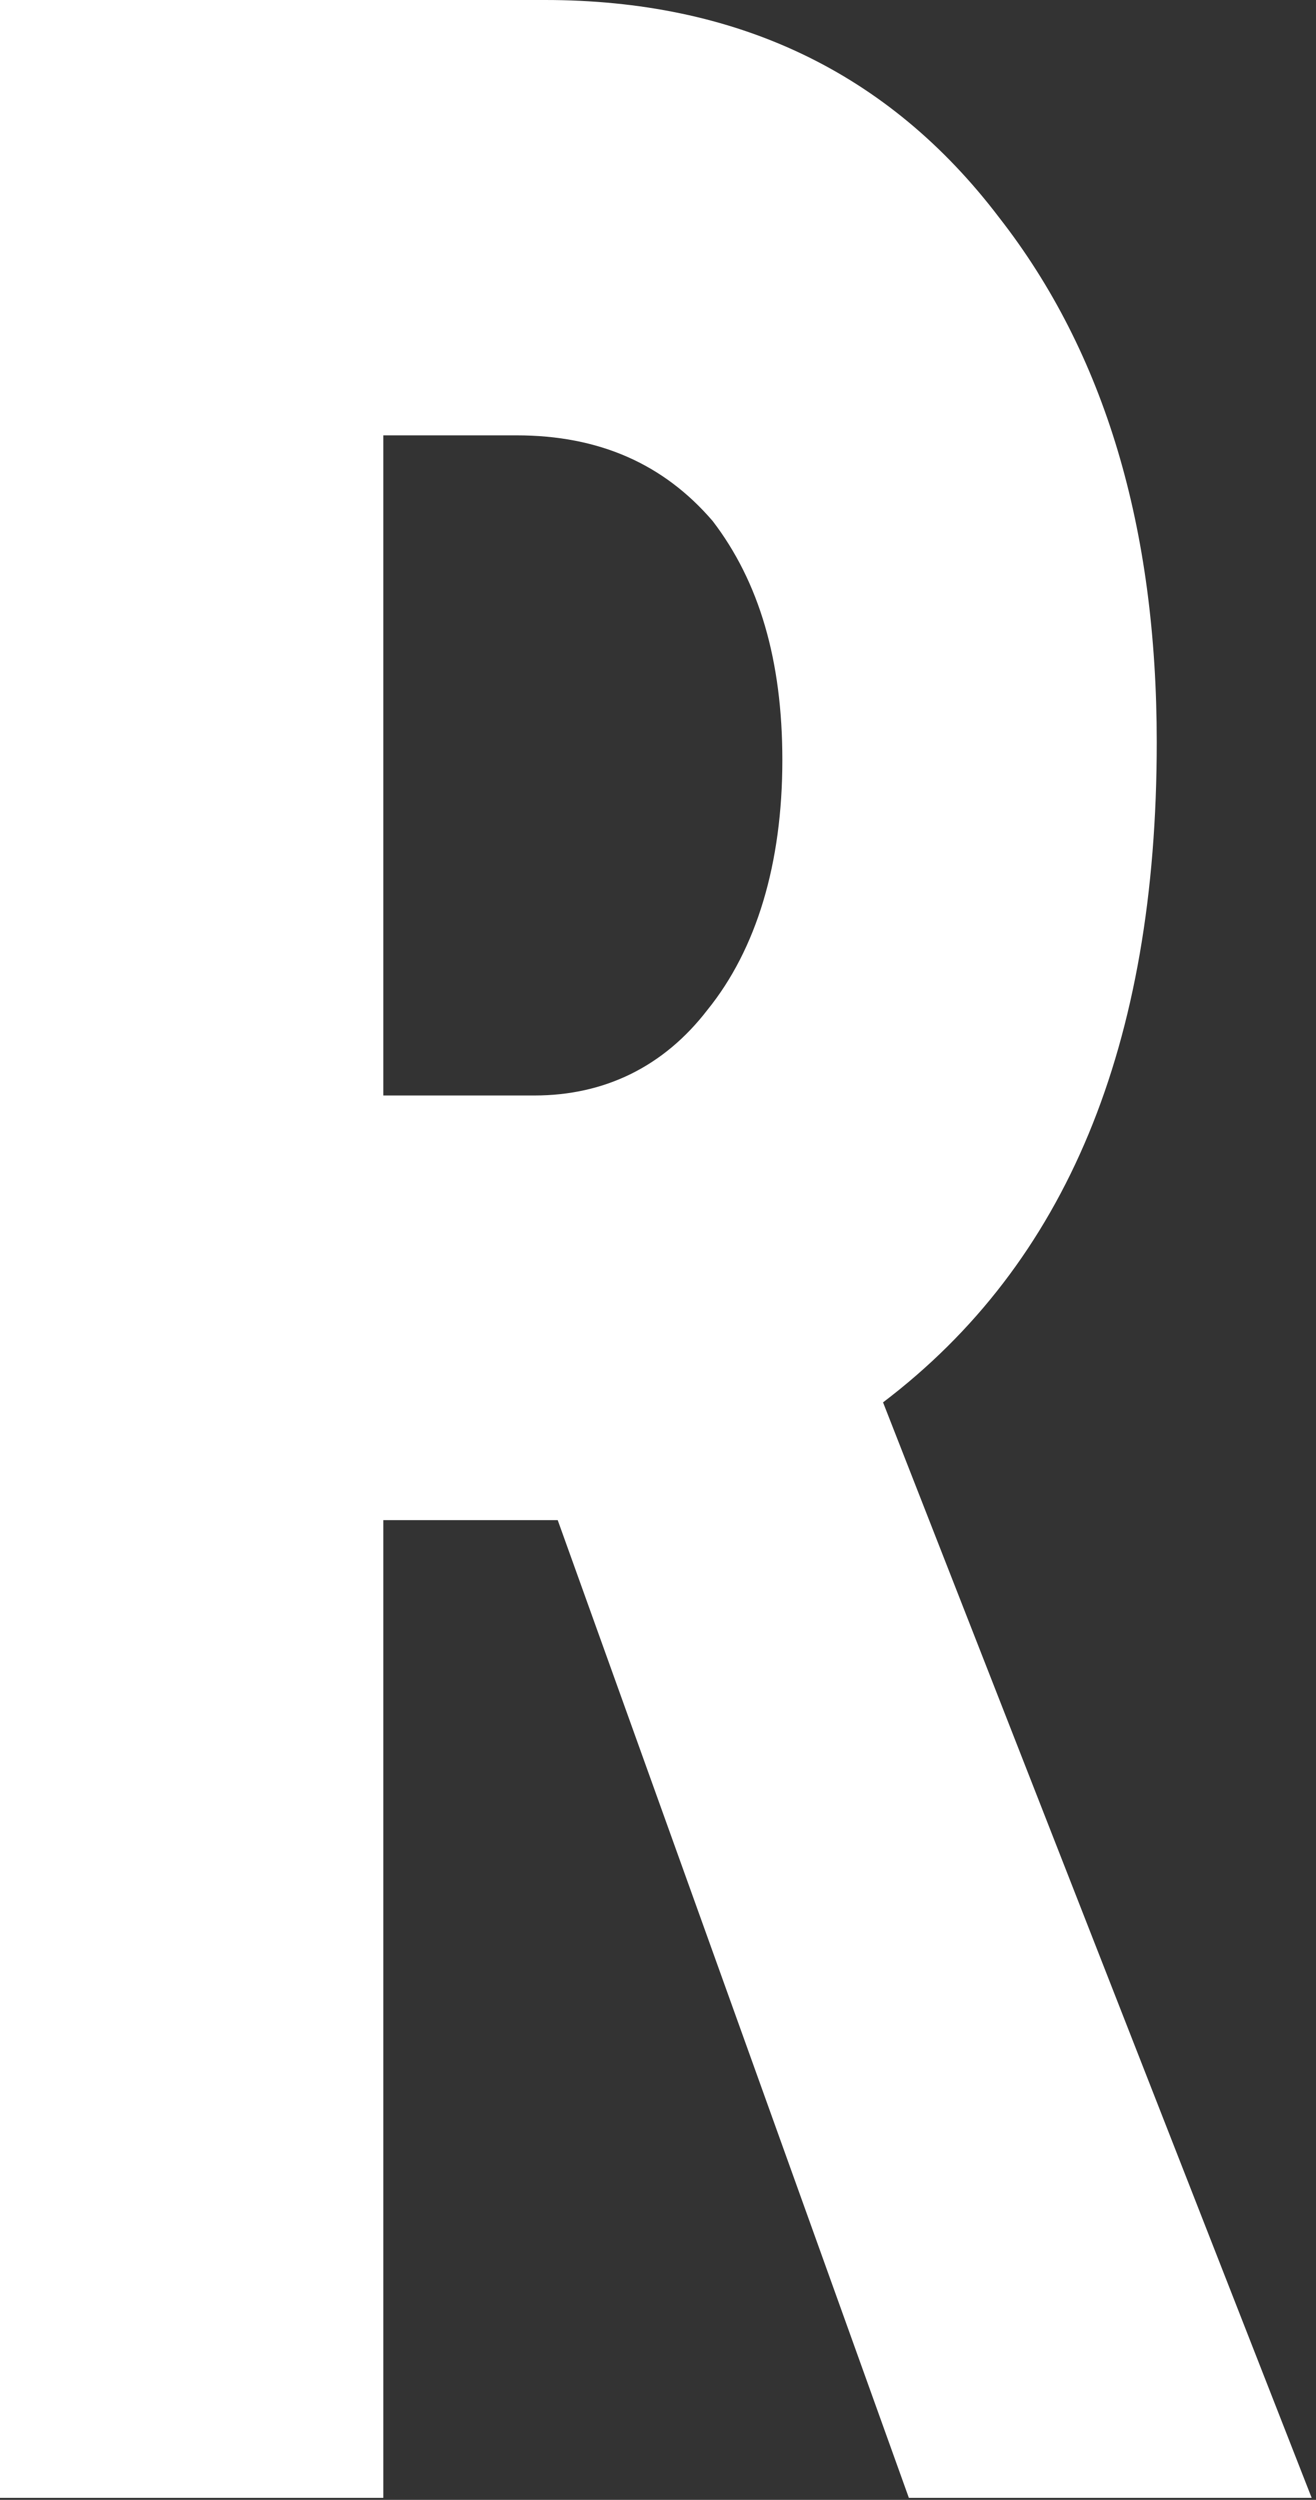 <svg width="236" height="448" viewBox="0 0 236 448" fill="none" xmlns="http://www.w3.org/2000/svg">
<rect x="0" y="0" width="236" height="448" fill="#333333" stroke="none"/>
<path d="M0 447.638L68.742 447.638V272.42L100.016 272.42L162.988 447.638H235.222L158.358 251.317C191.233 226.377 207.44 187.368 207.44 133.012C207.44 94.644 198.179 63.309 179.194 39.008C159.284 12.79 131.965 0 97.7 0H0V447.638ZM68.742 196.321V78.017L92.607 78.017C107.424 78.017 119 83.133 127.798 93.365C136.132 104.236 140.3 118.304 140.3 136.21C140.3 154.755 135.669 170.102 126.872 180.974C119 191.205 108.35 196.321 95.848 196.321L68.742 196.321Z" fill="white"/>
</svg>
